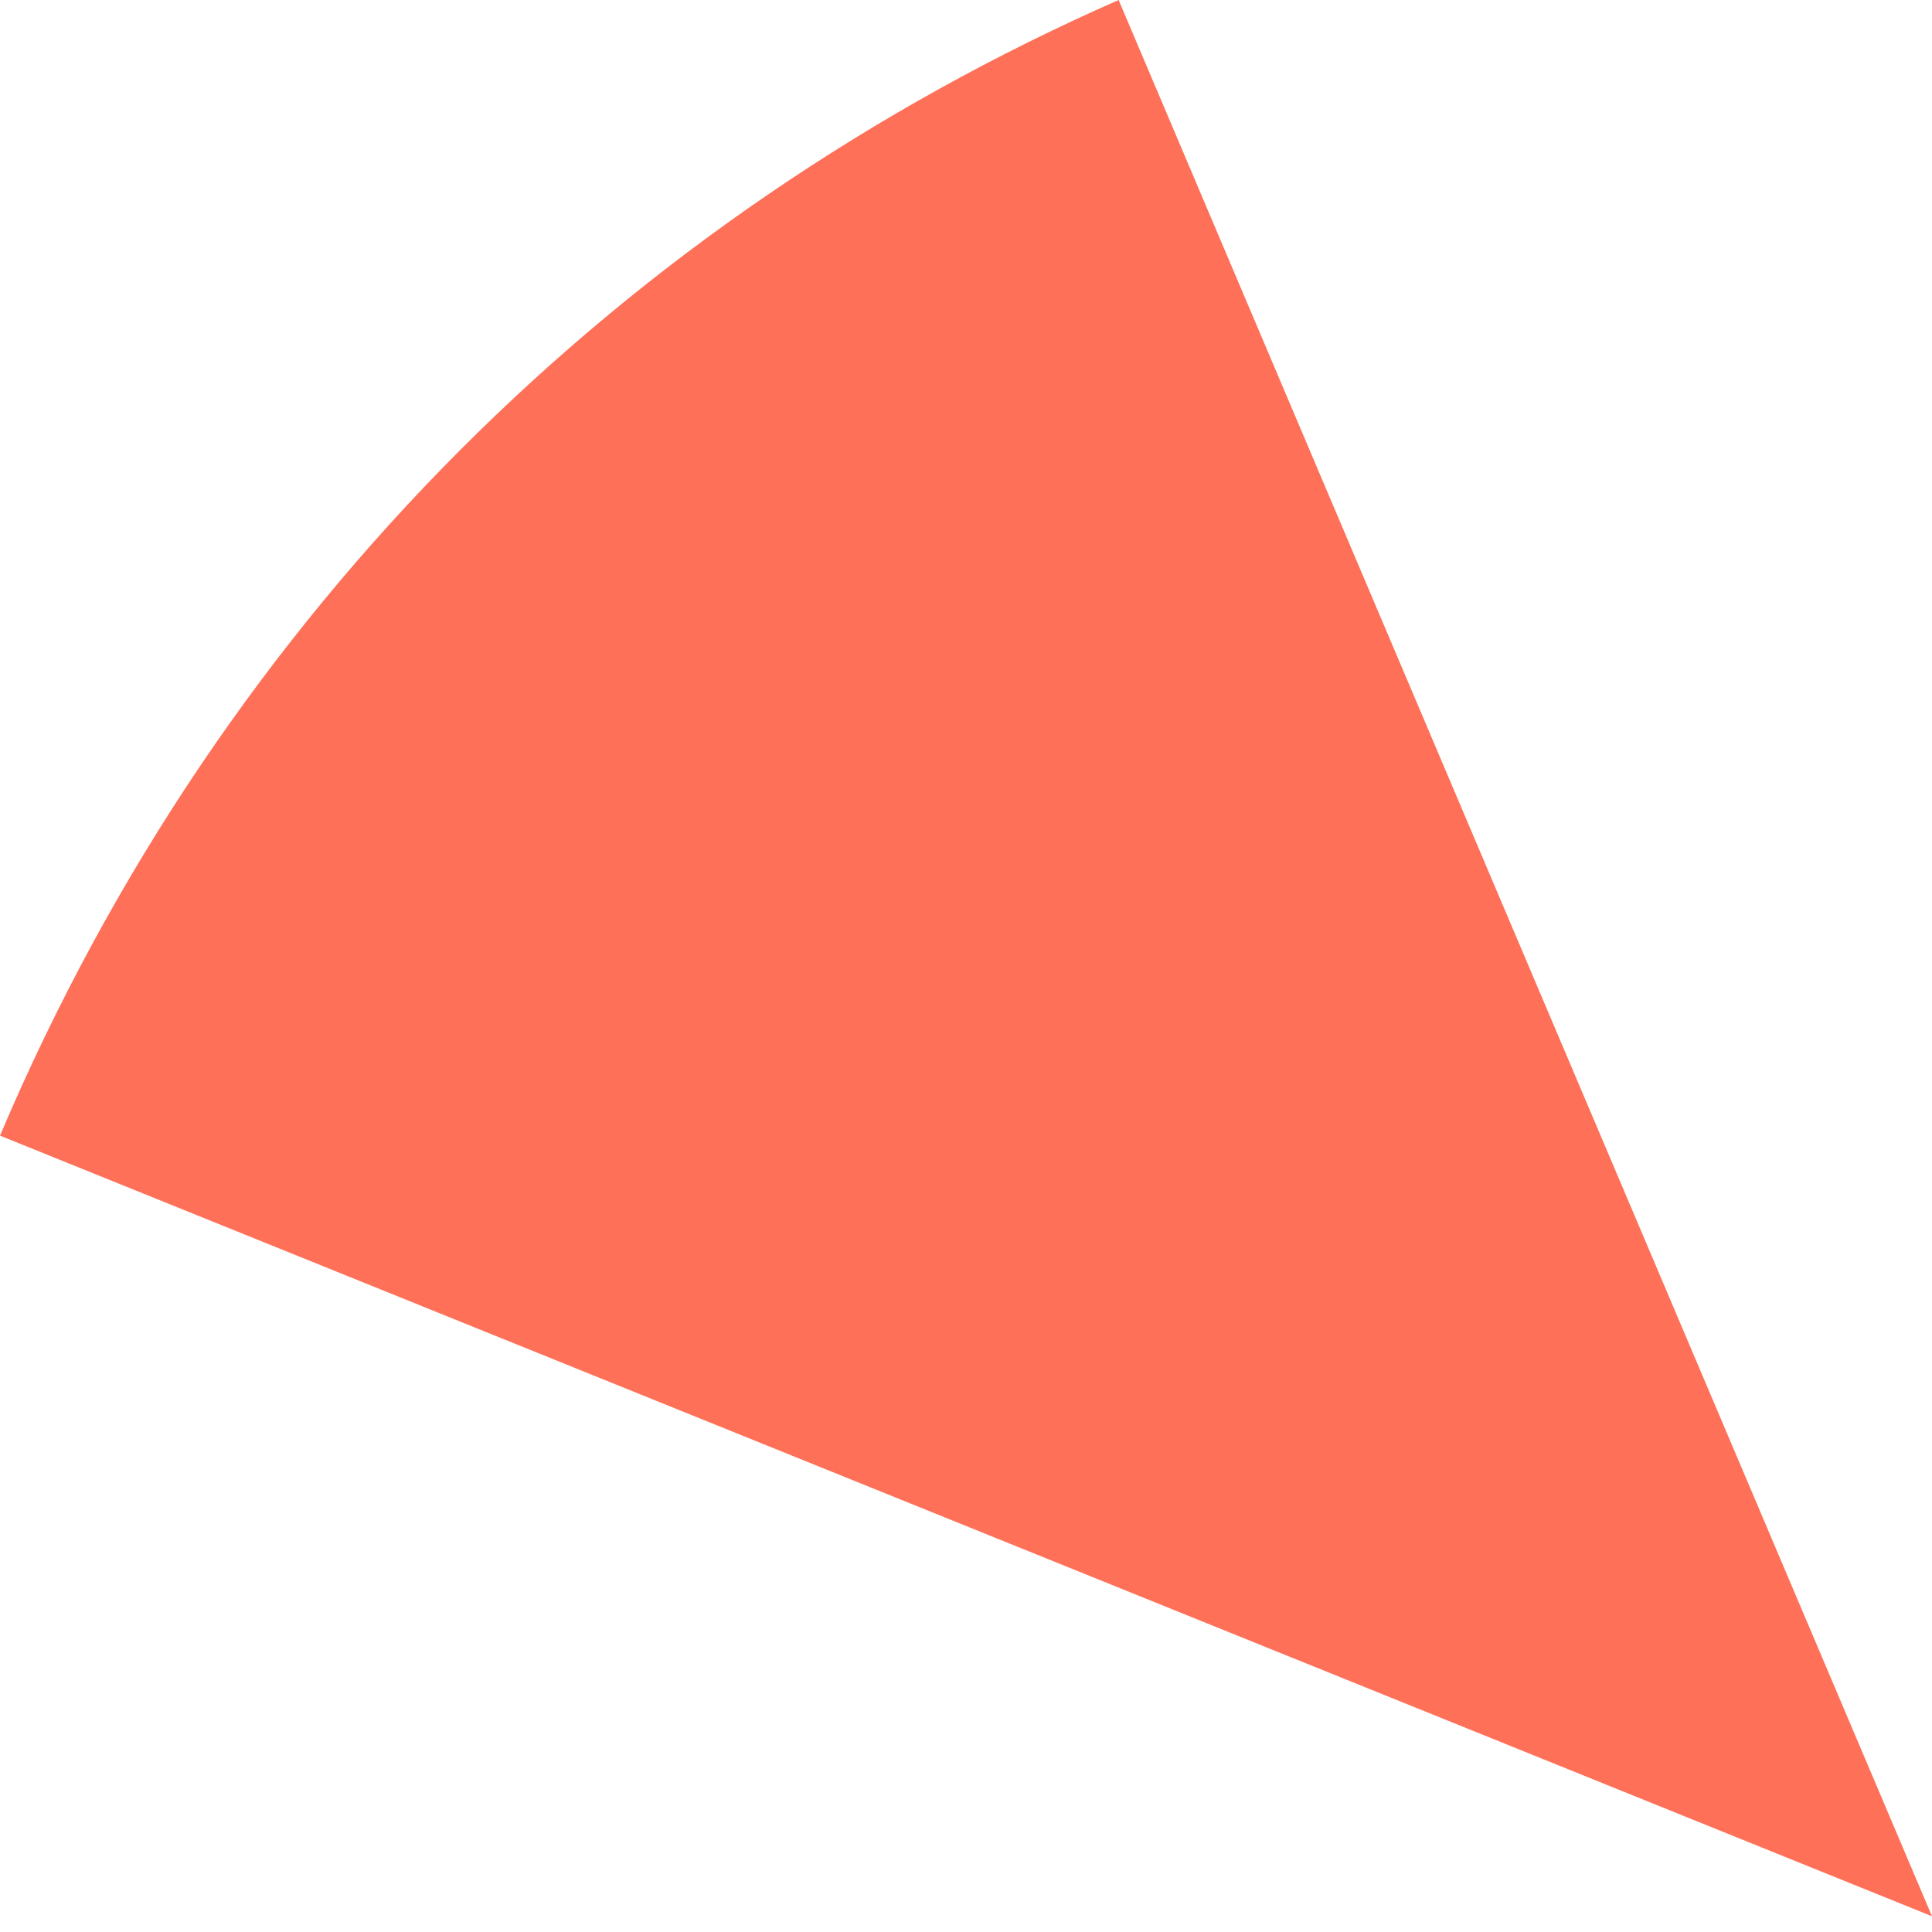 <svg width="21" height="21" viewBox="0 0 21 21" fill="none" xmlns="http://www.w3.org/2000/svg">
<path d="M13.881 4.058L21 20.829L0 12.344C2.432 6.603 6.845 2.335 12.159 2.55967e-07L13.881 4.058Z" fill="#FF7058"/>
</svg>
